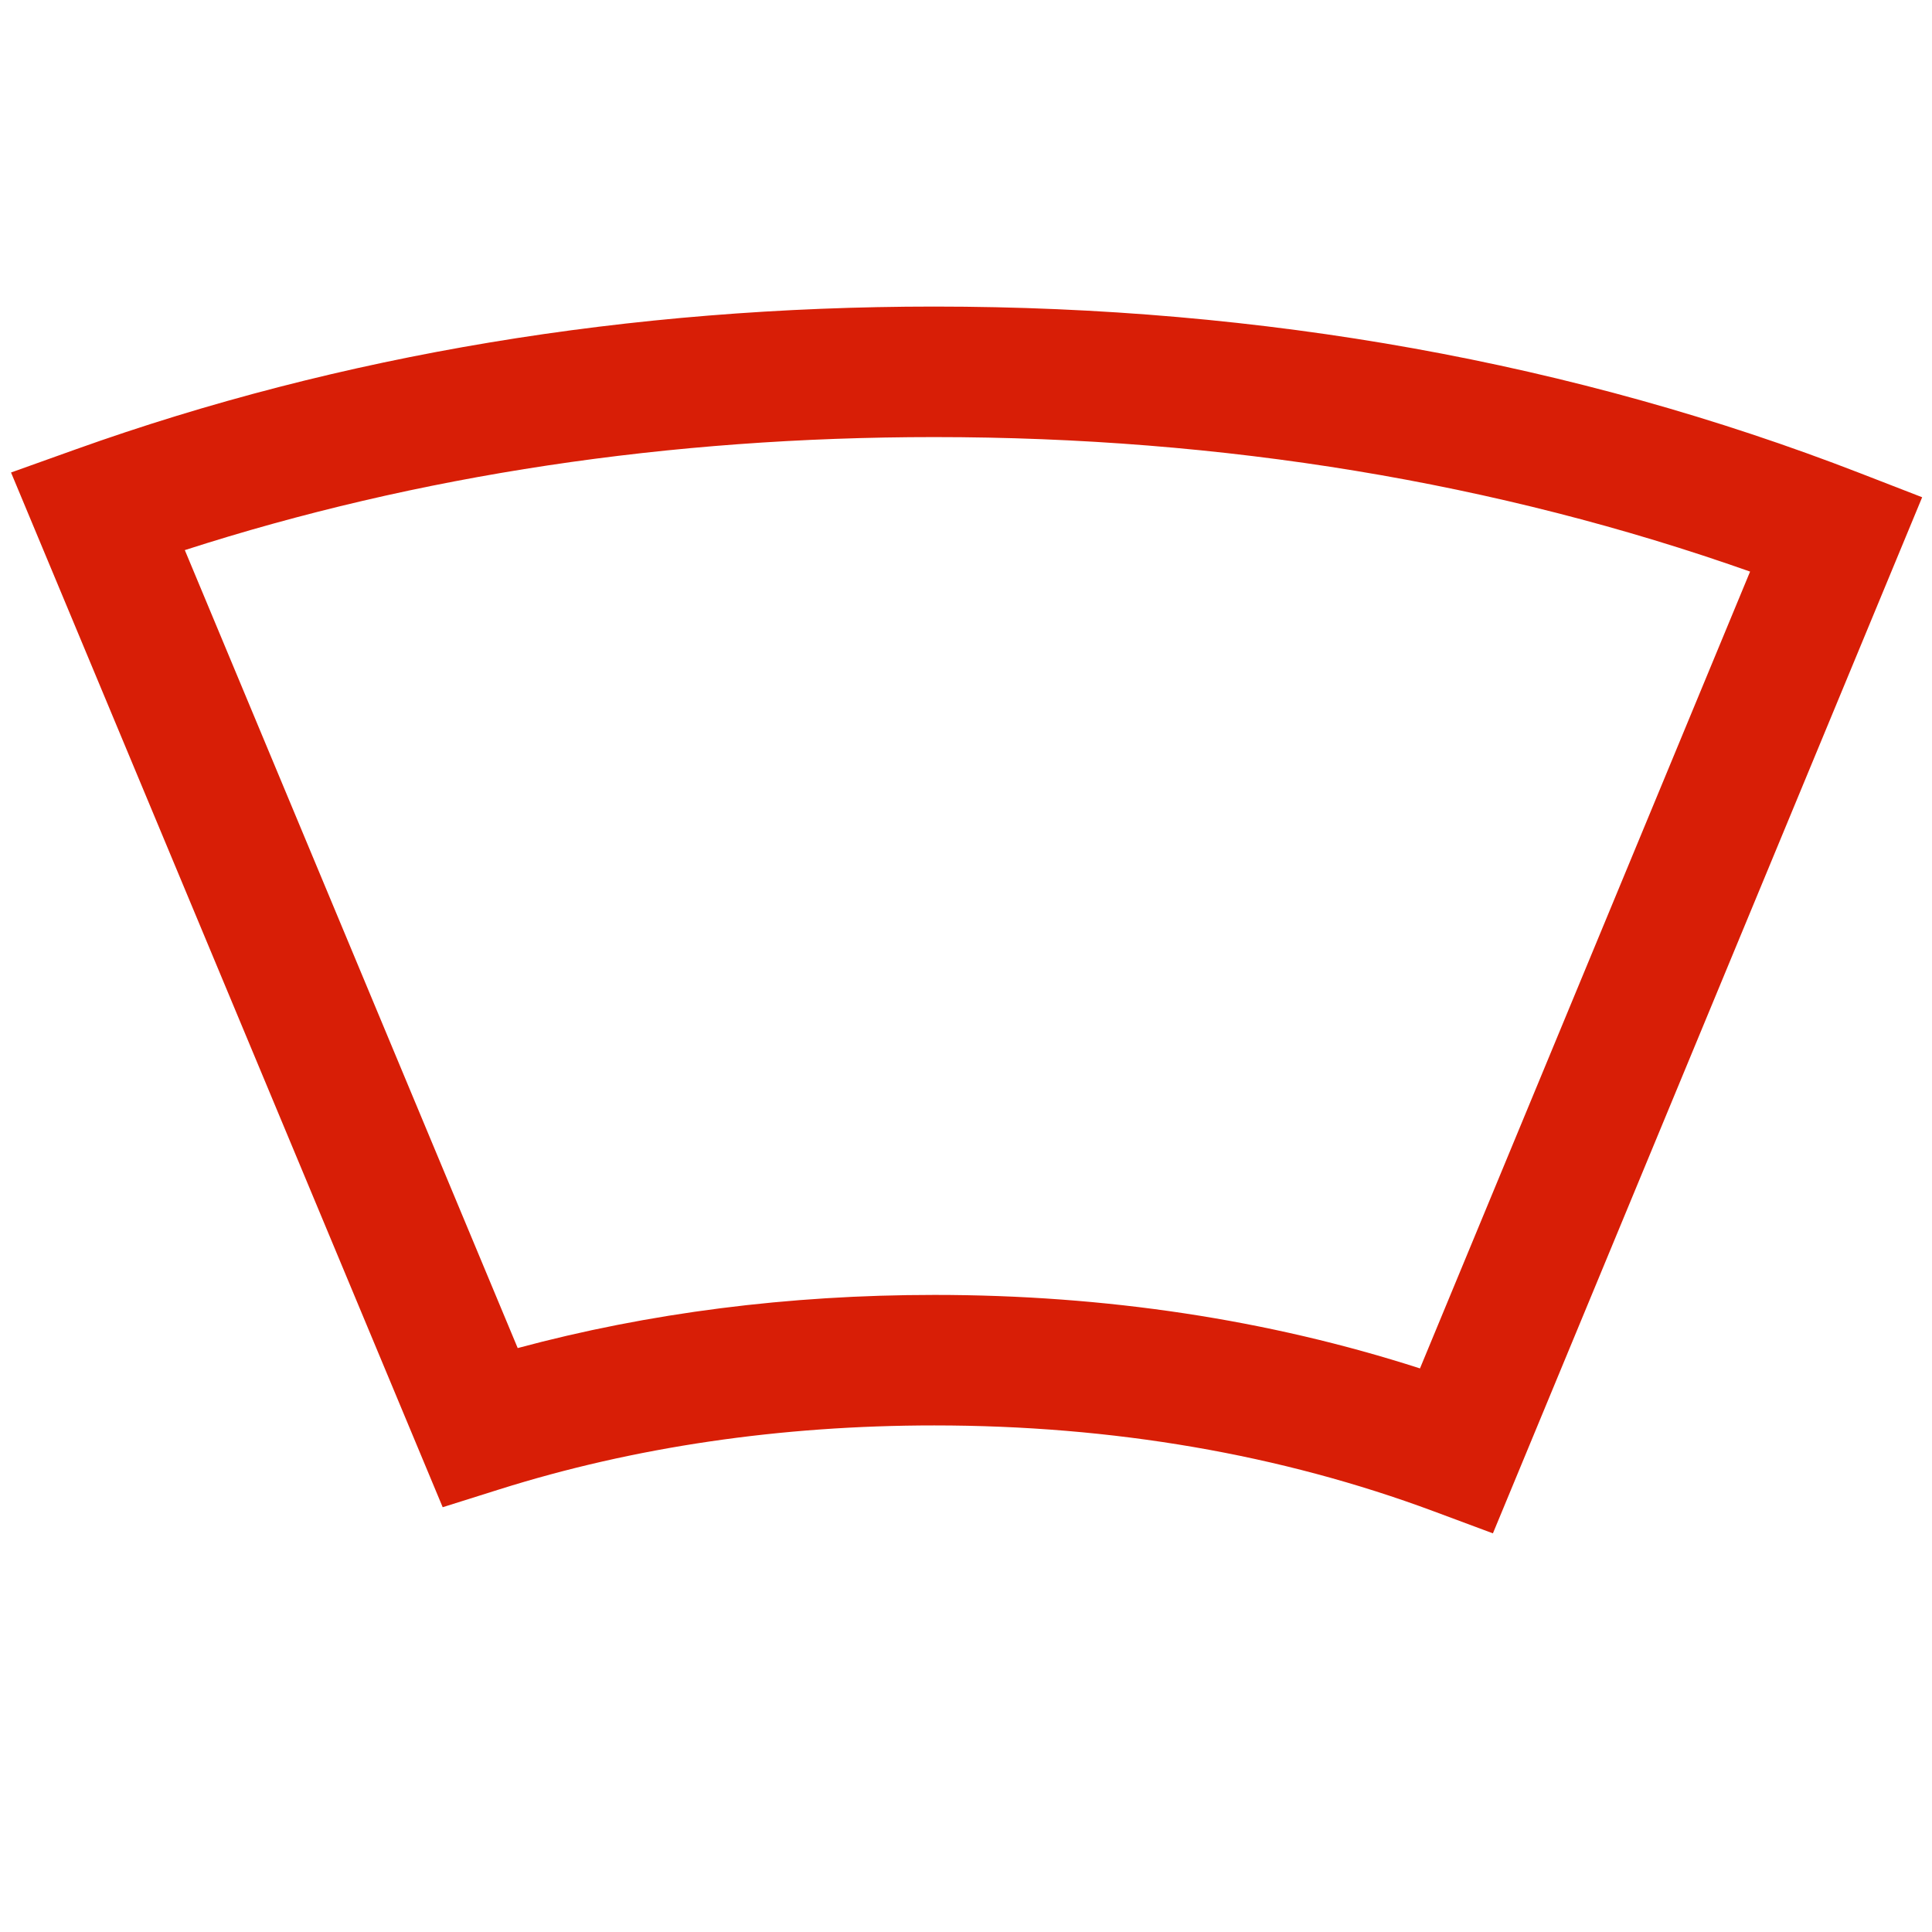 <?xml version="1.0" standalone="no"?>
<!DOCTYPE svg PUBLIC "-//W3C//DTD SVG 1.1//EN" "http://www.w3.org/Graphics/SVG/1.1/DTD/svg11.dtd">
<svg t="1722933875376" class="icon" viewBox="0 0 1024 1024" version="1.1" xmlns="http://www.w3.org/2000/svg" p-id="6876" xmlns:xlink="http://www.w3.org/1999/xlink" width="256" height="256">
	<path d="M791.276 812.708l-31.252-11.638c-81.193-30.234-170.307-45.563-264.852-45.563-81.516 0-159.037 11.392-230.4 33.859l-30.141 9.492L5.847 250.435l34.299-12.268c140.39-50.217 293.484-75.679 455.025-75.679 174.5 0 339.564 29.696 490.619 88.269l32.993 12.795-227.507 549.156z m-296.11-126.377c90.788 0 177.229 13.097 257.449 38.958l174.966-422.333c-133.97-47.329-279.245-71.291-432.415-71.291-140.385 0-273.812 20.137-397.21 59.904l176.435 422.938c69.468-18.703 143.575-28.175 220.774-28.175z" fill="#d81e06" p-id="6877">
	</path>
</svg>
